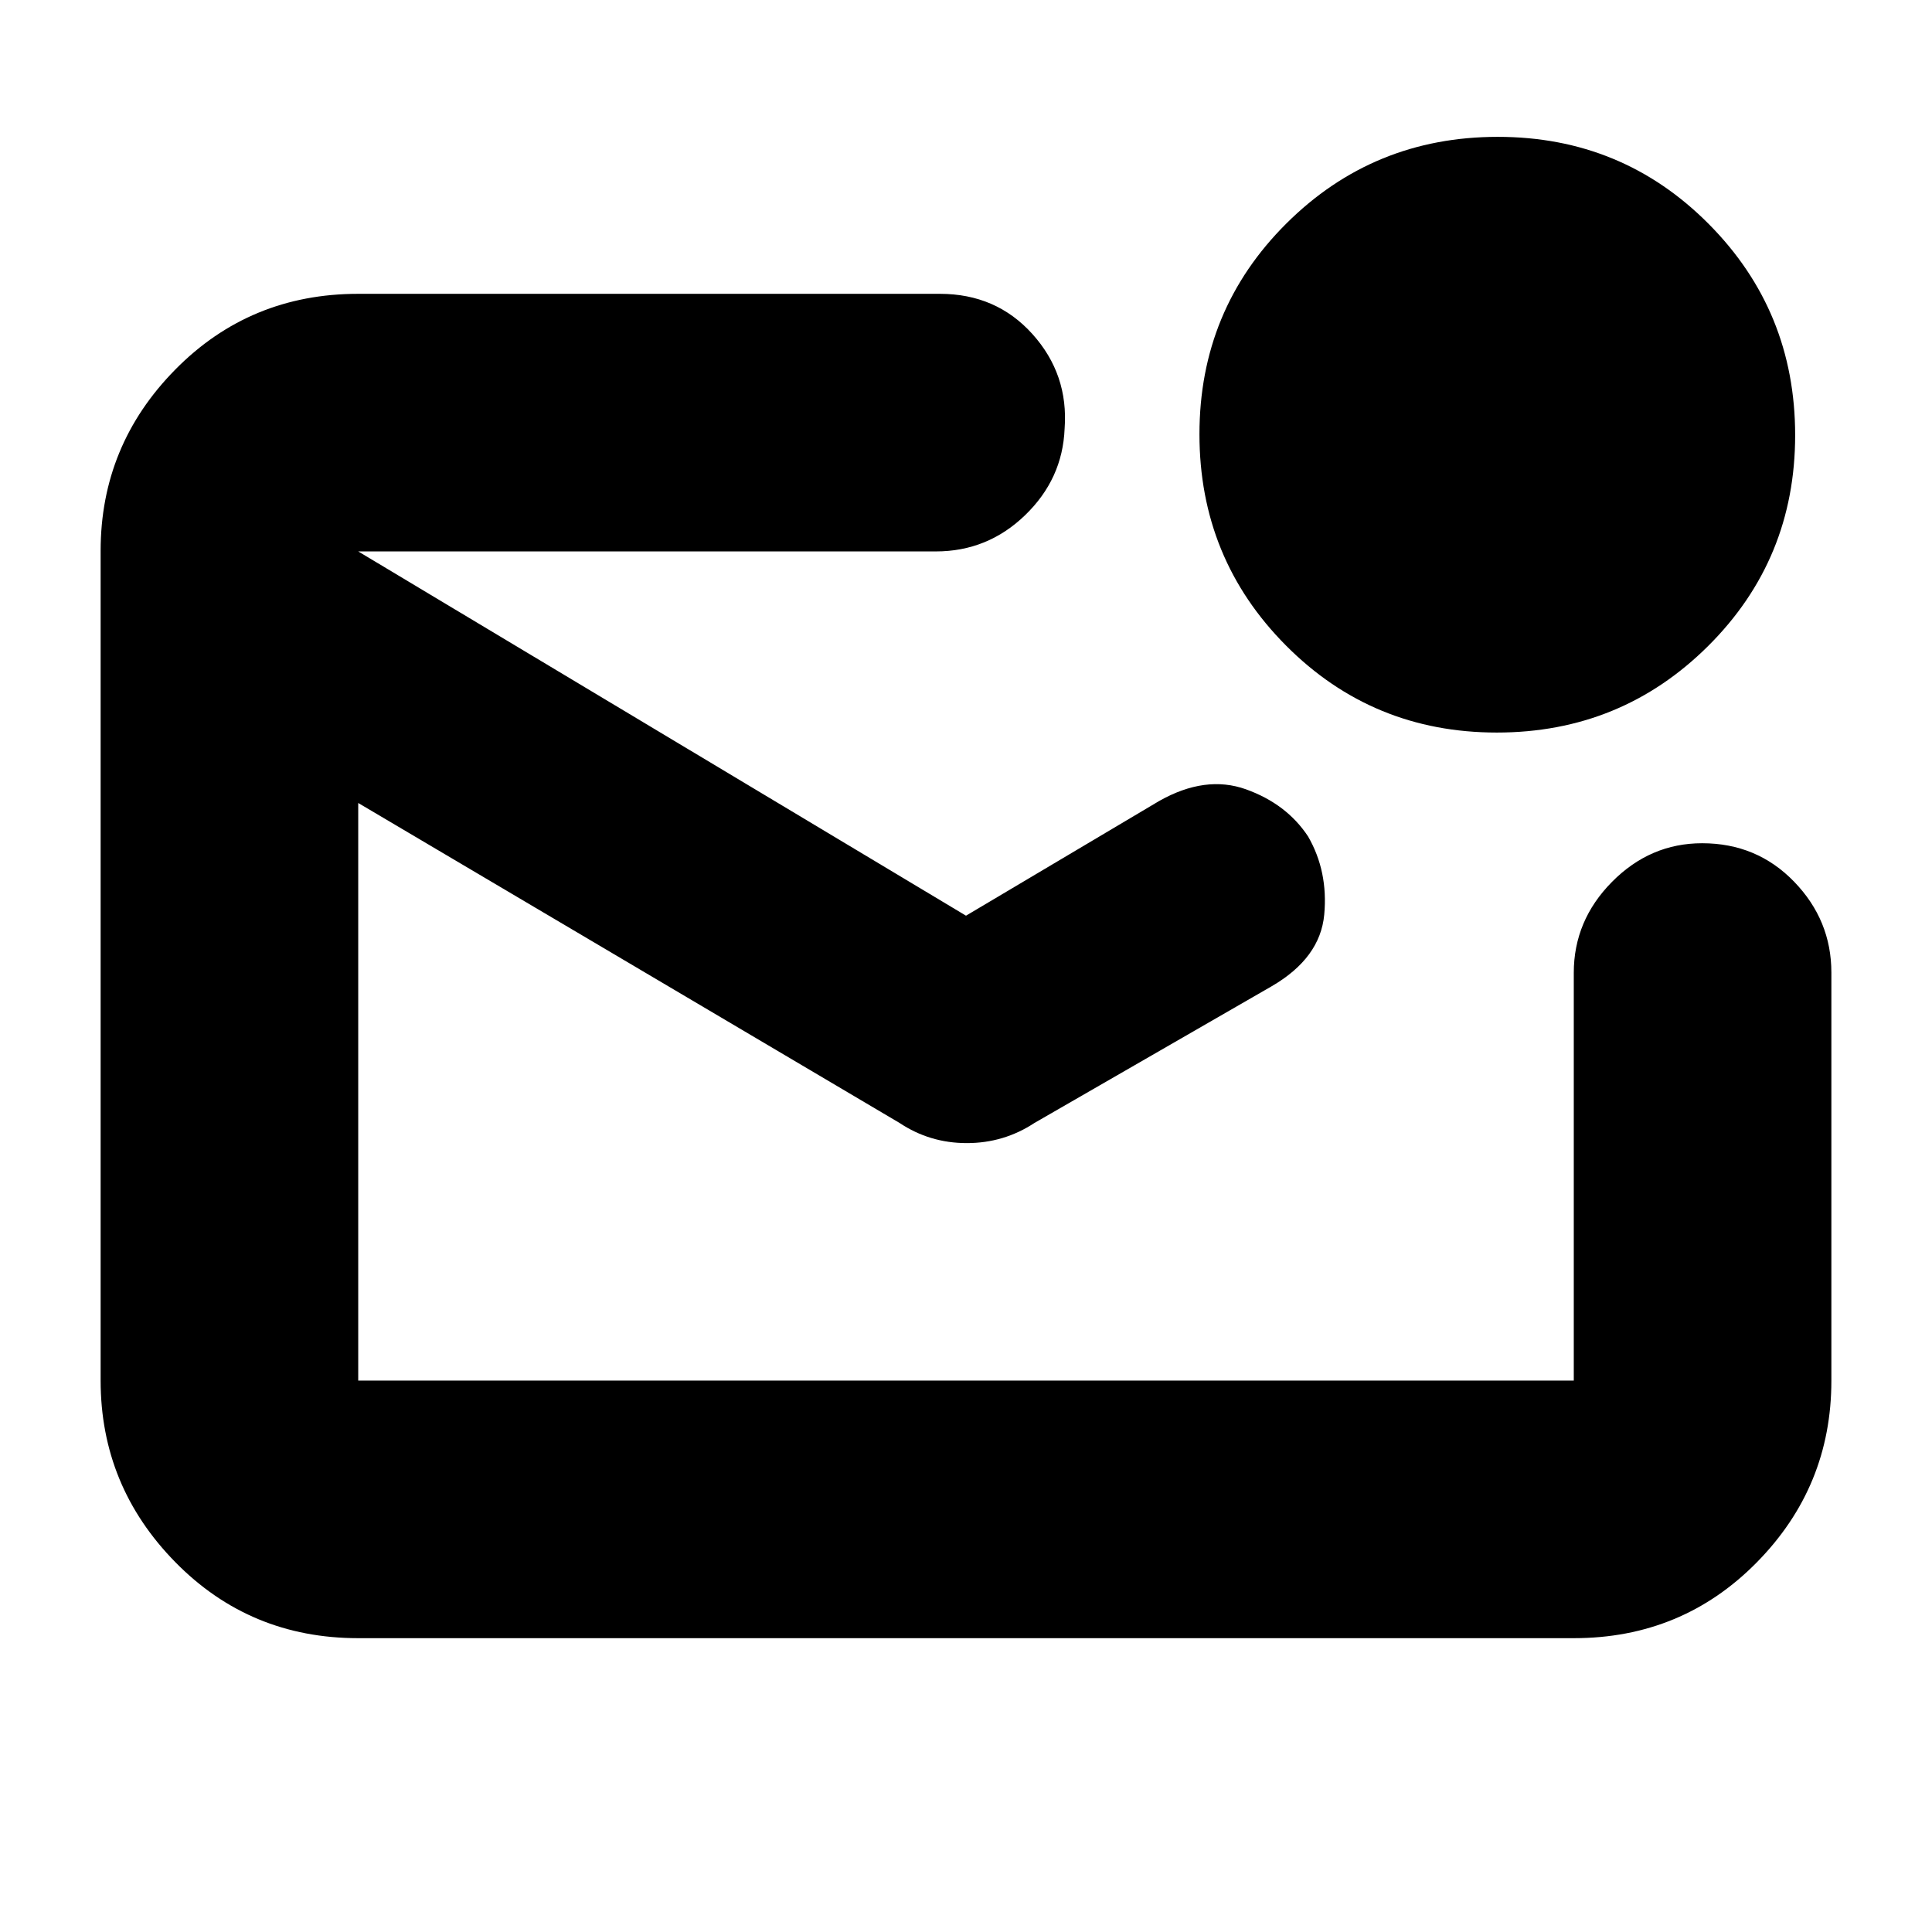 <svg xmlns="http://www.w3.org/2000/svg" height="20" viewBox="0 -960 960 960" width="20"><path d="M178-146q-53.82 0-90.91-37.8Q50-221.6 50-274.04v-412.24q0-52.44 37.09-90.08T178-814h289q28.03 0 46.01 20Q531-774 529-747q-1 25-19.64 43-18.63 18-44.36 18H178v412h604v-202.6q0-26 18.99-45.2 18.99-19.2 44.8-19.2 27.21 0 45.71 19.12 18.5 19.13 18.5 45.14v202.82q0 52.65-37.09 90.28Q835.83-146 782-146H178Zm0-540v412-412Zm302 181 96-57q23-13 43.13-5.79 20.13 7.22 30.84 23.4Q660-527 658-505.5T632-470l-118 68q-15.19 10-33.59 10Q462-392 447-402L178-561v-125l302 181Zm263.76-91Q682-596 639-639.24q-43-43.23-43-105Q596-806 639.24-849q43.23-43 105-43Q806-892 849-848.76q43 43.23 43 105Q892-682 848.76-639q-43.23 43-105 43Z"/></svg>